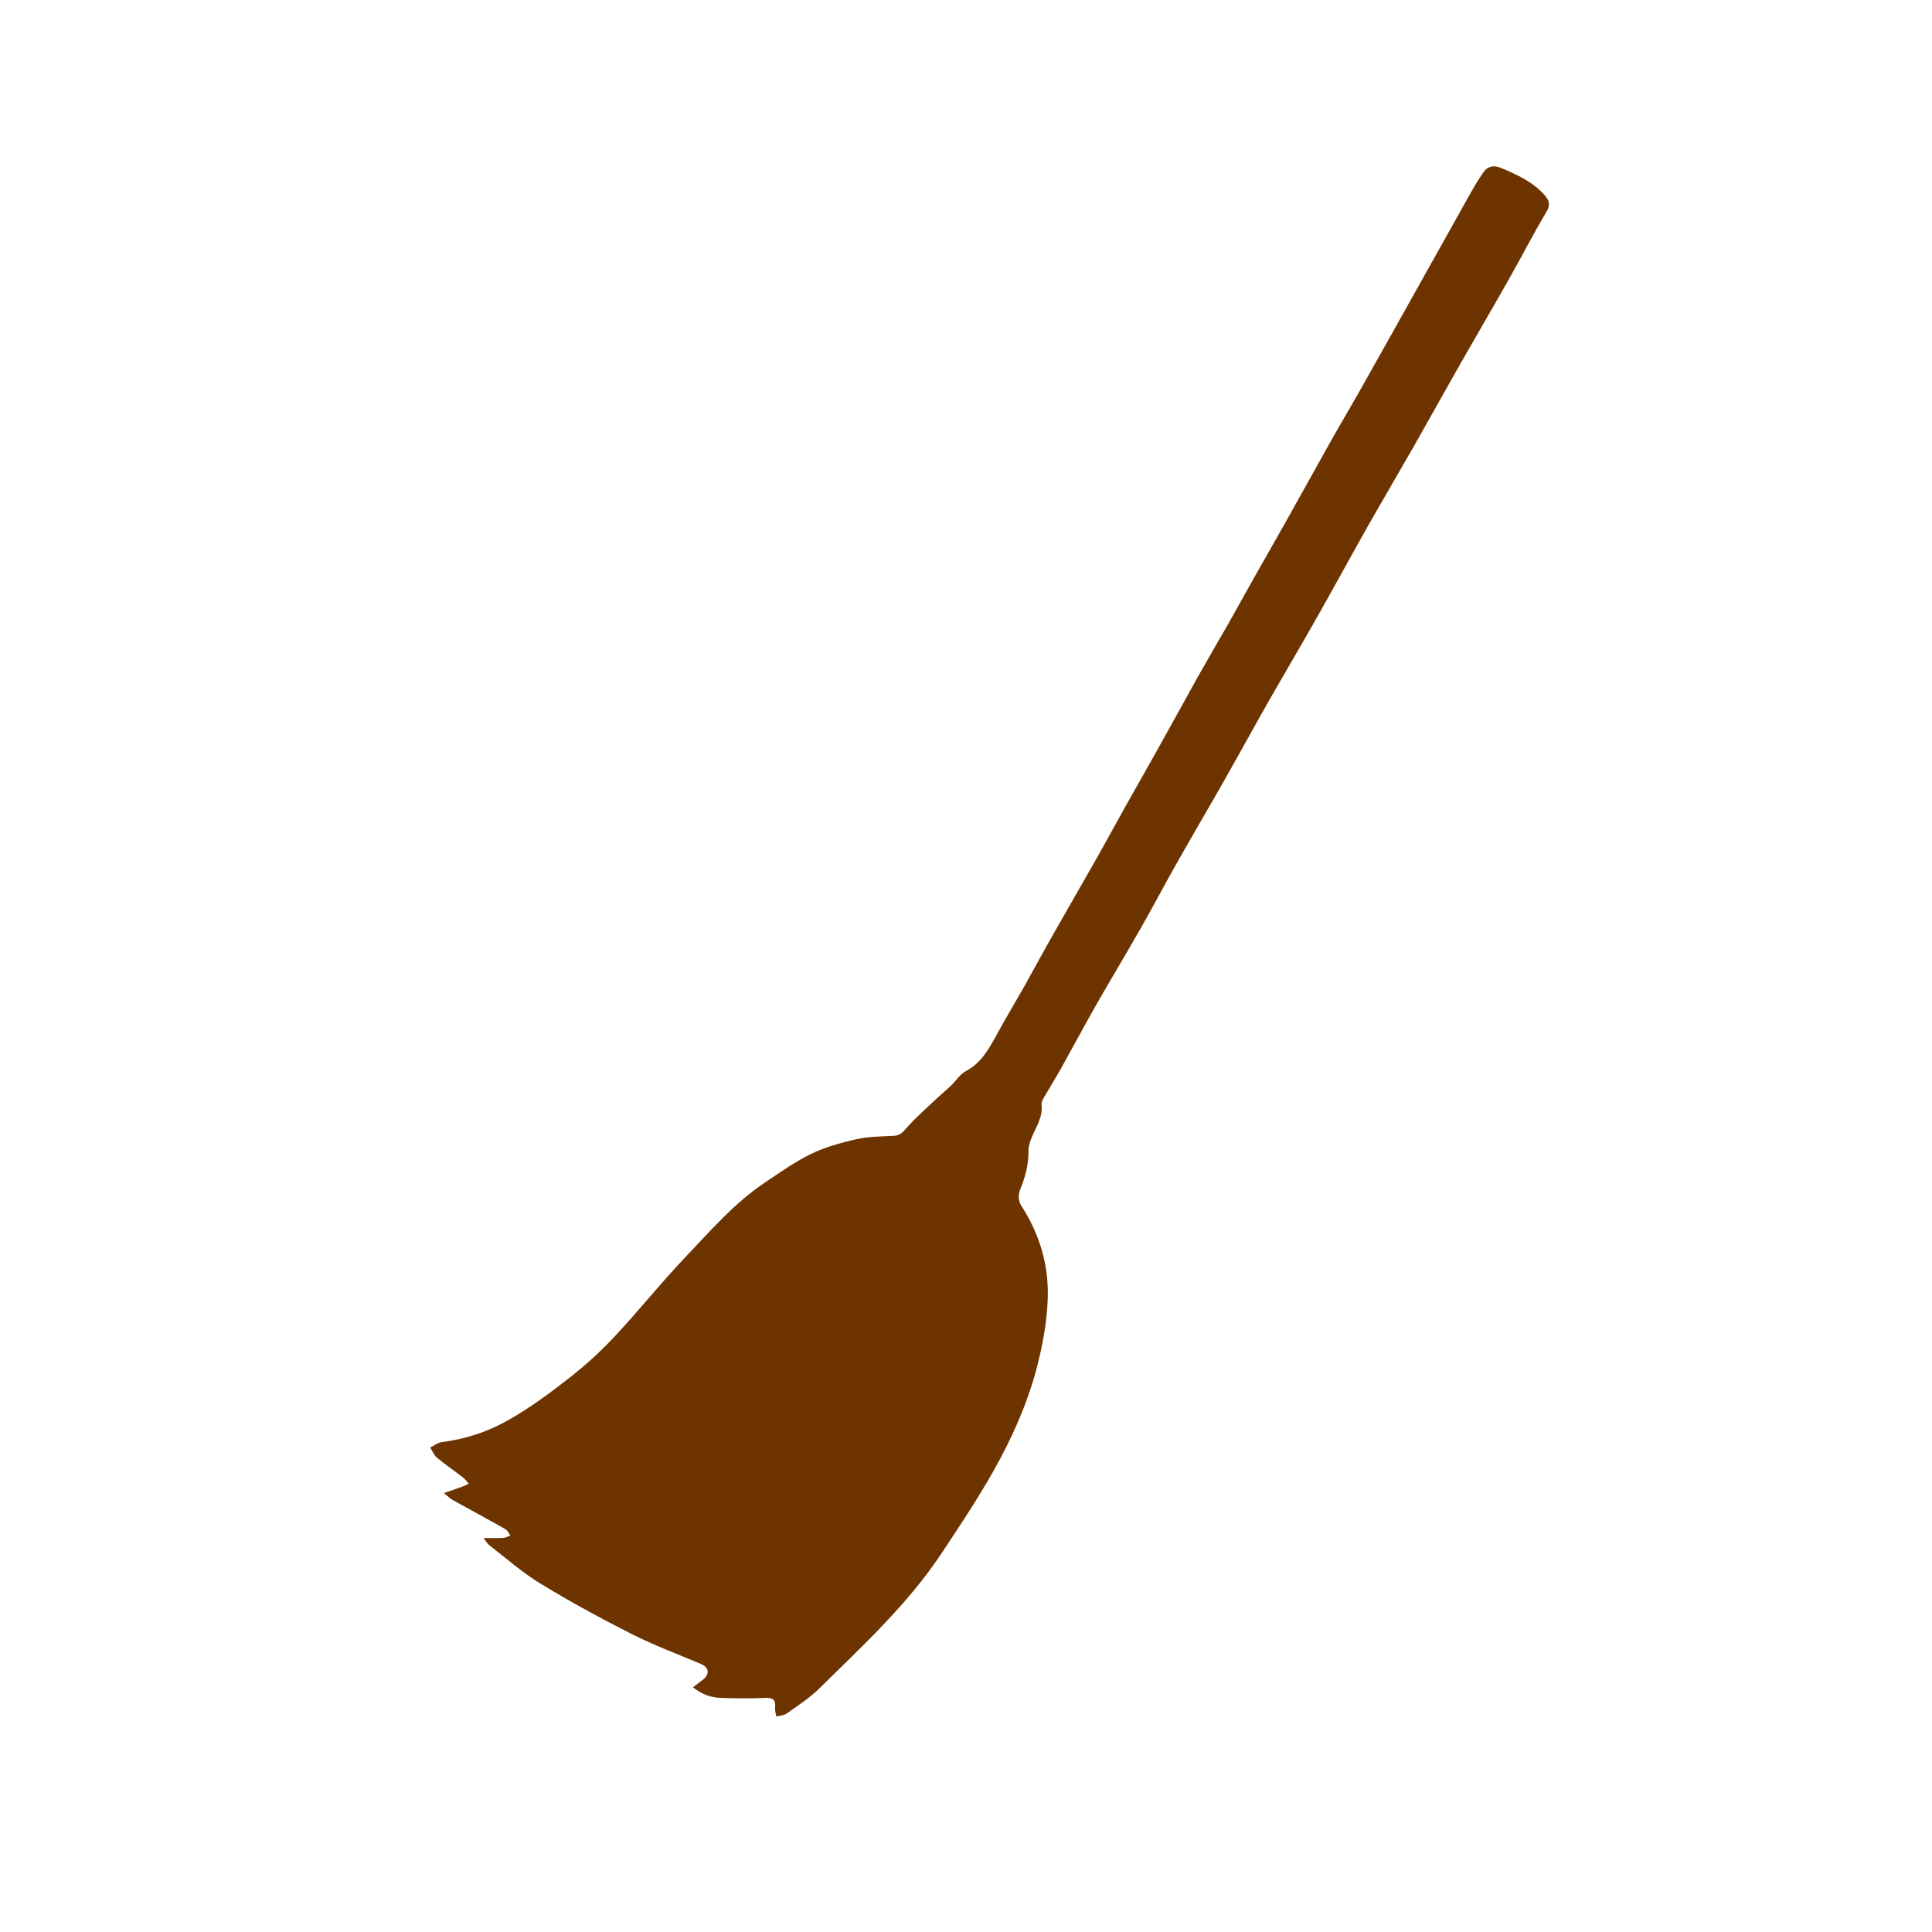 <?xml version="1.0" encoding="utf-8"?>
<!-- Generator: Adobe Illustrator 21.1.0, SVG Export Plug-In . SVG Version: 6.00 Build 0)  -->
<svg version="1.1" id="Layer_1" xmlns="http://www.w3.org/2000/svg" xmlns:xlink="http://www.w3.org/1999/xlink" x="0px" y="0px"
	 viewBox="0 0 1200 1200" style="enable-background:new 0 0 1200 1200;" xml:space="preserve">
<style type="text/css">
	.st0{fill:none;}
	.st1{fill:#6E3400;}
</style>
<title>Artboard 1</title>
<path class="st0" d="M1,1201V1h1200v1200H1z M430.4,1048c5.7,4.5,11.2,6.4,17.2,6.6c9.3,0.3,18.7,0.3,28,0c4.7-0.2,6.2,1.4,5.8,5.9
	c-0.2,1.9,0.5,3.8,0.8,5.7c2.1-0.6,4.7-0.6,6.4-1.9c6.9-4.9,14.1-9.5,20.1-15.4c26.9-26.4,54.8-52.1,75.9-83.8
	c12.8-19.3,25.7-38.7,36.6-59c10.7-19.9,19.3-40.8,24.4-63.2c2.8-12.5,4.9-24.9,5.2-37.7c0.4-20.8-5.6-39.4-16.7-56.7
	c-1.5-2.8-1.8-6-0.7-9c3.3-8.1,5.6-16.2,5.4-25c0-2.8,1-5.8,2.2-8.5c2.7-6.4,6.8-12.2,5.9-19.7c-0.2-1.7,1.1-3.8,2-5.5
	c3.3-5.9,7-11.6,10.3-17.5c7.6-13.6,14.9-27.3,22.6-40.8c8.9-15.7,18.3-31.1,27.2-46.8c7.7-13.5,14.9-27.2,22.6-40.8
	c9.7-17.1,19.7-34.1,29.4-51.2s19.2-34.4,28.9-51.5s19.6-33.8,29.2-50.7c10.4-18.4,20.5-37,30.9-55.4c9.6-17,19.5-33.8,29.2-50.7
	c9.4-16.5,18.6-33.1,28-49.7c9.9-17.4,20-34.7,29.9-52.1c7.9-14,15.3-28.2,23.4-42c2.6-4.4,2-7.1-1.1-10.4
	c-7.4-8.3-17.2-12.7-27.1-16.9c-4.8-2.1-8.5-0.9-11.3,3.2c-3,4.5-5.8,9.3-8.5,14c-7.7,13.7-15.4,27.4-23,41.1s-15.3,27.4-23,41.1
	s-15.3,27.4-23.1,41.1c-6.3,11.1-12.7,22-19,33.1c-8.4,15-16.7,30-25.1,45c-6.9,12.2-13.9,24.4-20.8,36.7
	c-5.2,9.2-10.2,18.5-15.5,27.7c-6.1,10.8-12.4,21.5-18.5,32.2c-8.4,15-16.7,30.1-25,45.1c-7,12.5-14.2,25-21.2,37.6
	c-5.7,10.2-11.3,20.6-17.1,30.8c-8.9,15.7-17.9,31.2-26.8,46.9c-6,10.5-11.6,21.2-17.6,31.7c-6.1,10.8-12.5,21.4-18.4,32.3
	c-4.6,8.5-9.4,16.6-18.5,21.4c-3.6,1.9-6.1,6-9.2,9c-3,2.8-6.1,5.4-9.1,8.2c-6.3,6-13.1,11.7-18.7,18.3c-2.4,2.8-4.2,4.5-7.9,4.7
	c-7.8,0.4-15.7,0.4-23.2,2.1c-9.6,2.2-19.4,4.9-28.2,9.2c-10,4.9-19.2,11.5-28.5,17.7c-19.3,12.9-34.3,30.5-50.1,47.1
	c-14.6,15.4-27.9,32-42.4,47.6c-8.6,9.3-17.9,17.9-27.8,25.7c-12.6,9.9-25.6,19.6-39.5,27.4c-12.6,7.1-26.5,11.7-40.8,13.4
	c-2.5,0.3-4.9,2.2-7.3,3.4c1.4,2.2,2.4,4.8,4.3,6.4c5.2,4.3,10.8,8.2,16.2,12.3c1.3,1.2,2.4,2.4,3.4,3.8c-1.3,0.6-2.6,1.3-4,1.8
	c-3.4,1.2-6.8,2.4-11.4,4c2.8,2.2,3.9,3.4,5.3,4.2c11,6.1,22,12.1,32.9,18.2c1.4,0.8,2.1,2.6,3.1,3.9c-1.4,0.5-2.8,1.4-4.2,1.5
	c-3.7,0.2-7.4,0.1-12.4,0.1c1.7,2.3,2.3,3.5,3.3,4.3c10.5,8.1,20.5,17.1,31.8,23.9c18.5,11.2,37.5,21.6,56.8,31.4
	c13.8,7,28.4,12.5,42.8,18.5c5.2,2.2,6,6.1,1.6,9.8C435,1044.7,433.1,1046,430.4,1048z"/>
<path class="st1" d="M430.4,1048c2.7-2.1,4.6-3.4,6.3-4.8c4.4-3.7,3.6-7.6-1.6-9.8c-14.3-6-28.9-11.5-42.8-18.5
	c-19.3-9.8-38.3-20.1-56.8-31.4c-11.3-6.9-21.3-15.8-31.8-23.9c-1-0.8-1.6-2-3.3-4.3c5,0,8.7,0.1,12.4-0.1c1.4-0.1,2.8-1,4.2-1.5
	c-1-1.3-1.8-3.2-3.1-3.9c-10.9-6.2-21.9-12.1-32.9-18.2c-1.4-0.8-2.5-2-5.3-4.2c4.7-1.6,8.1-2.8,11.4-4c1.4-0.5,2.7-1.2,4-1.8
	c-1-1.4-2.2-2.7-3.4-3.8c-5.4-4.2-11-8-16.2-12.3c-1.9-1.6-2.9-4.2-4.3-6.4c2.4-1.2,4.8-3.1,7.3-3.4c14.4-1.8,28.2-6.3,40.8-13.4
	c13.9-7.8,26.9-17.5,39.5-27.4c9.9-7.8,19.2-16.4,27.8-25.7c14.5-15.5,27.7-32.2,42.4-47.6c15.8-16.6,30.8-34.2,50.1-47.1
	c9.3-6.2,18.5-12.8,28.5-17.7c8.8-4.3,18.6-7,28.2-9.2c7.5-1.7,15.4-1.7,23.2-2.1c3.7-0.2,5.5-1.9,7.9-4.7
	c5.7-6.6,12.4-12.3,18.7-18.3c3-2.8,6.1-5.4,9.1-8.2c3.1-3,5.5-7,9.2-9c9.1-4.8,13.8-12.9,18.5-21.4c5.9-10.9,12.3-21.5,18.4-32.3
	c5.9-10.5,11.6-21.2,17.6-31.7c8.9-15.7,17.9-31.2,26.8-46.9c5.8-10.2,11.3-20.5,17.1-30.8c7-12.5,14.2-25,21.2-37.6
	c8.4-15,16.6-30.1,25-45.1c6.1-10.8,12.4-21.5,18.5-32.2c5.2-9.2,10.3-18.5,15.5-27.7c6.9-12.2,13.9-24.4,20.8-36.7
	c8.4-15,16.7-30,25.1-45c6.2-11.1,12.7-22.1,19-33.1c7.7-13.7,15.4-27.3,23.1-41.1s15.3-27.4,23-41.1c7.7-13.7,15.3-27.4,23-41.1
	c2.7-4.8,5.4-9.5,8.5-14c2.7-4.1,6.5-5.2,11.3-3.2c10,4.2,19.7,8.6,27.1,16.9c3,3.4,3.7,6.1,1.1,10.4c-8.2,13.8-15.5,28.1-23.4,42
	c-9.8,17.4-20,34.7-29.9,52.1c-9.4,16.5-18.6,33.2-28,49.7c-9.7,17-19.6,33.8-29.2,50.7c-10.4,18.4-20.5,37-30.9,55.4
	c-9.6,17-19.5,33.8-29.2,50.7s-19.2,34.4-28.9,51.5s-19.7,34.1-29.4,51.2c-7.7,13.5-14.9,27.3-22.6,40.8
	c-8.9,15.7-18.2,31.1-27.2,46.8c-7.7,13.5-15,27.2-22.6,40.8c-3.3,5.9-6.9,11.7-10.3,17.5c-1,1.7-2.2,3.8-2,5.5
	c0.9,7.5-3.2,13.3-5.9,19.7c-1.1,2.7-2.2,5.7-2.2,8.5c0.2,8.8-2.1,16.9-5.4,25c-1,3-0.8,6.2,0.7,9c11.2,17.3,17.1,35.9,16.7,56.7
	c-0.3,12.8-2.3,25.2-5.2,37.7c-5.1,22.3-13.8,43.3-24.4,63.2c-10.9,20.4-23.8,39.7-36.6,59c-21.1,31.7-49,57.3-75.9,83.8
	c-6,5.9-13.2,10.5-20.1,15.4c-1.7,1.2-4.2,1.3-6.4,1.9c-0.3-1.9-1-3.8-0.8-5.7c0.5-4.5-1.1-6.1-5.8-5.9c-9.3,0.4-18.7,0.3-28,0
	C441.6,1054.4,436.1,1052.5,430.4,1048z"/>
</svg>
